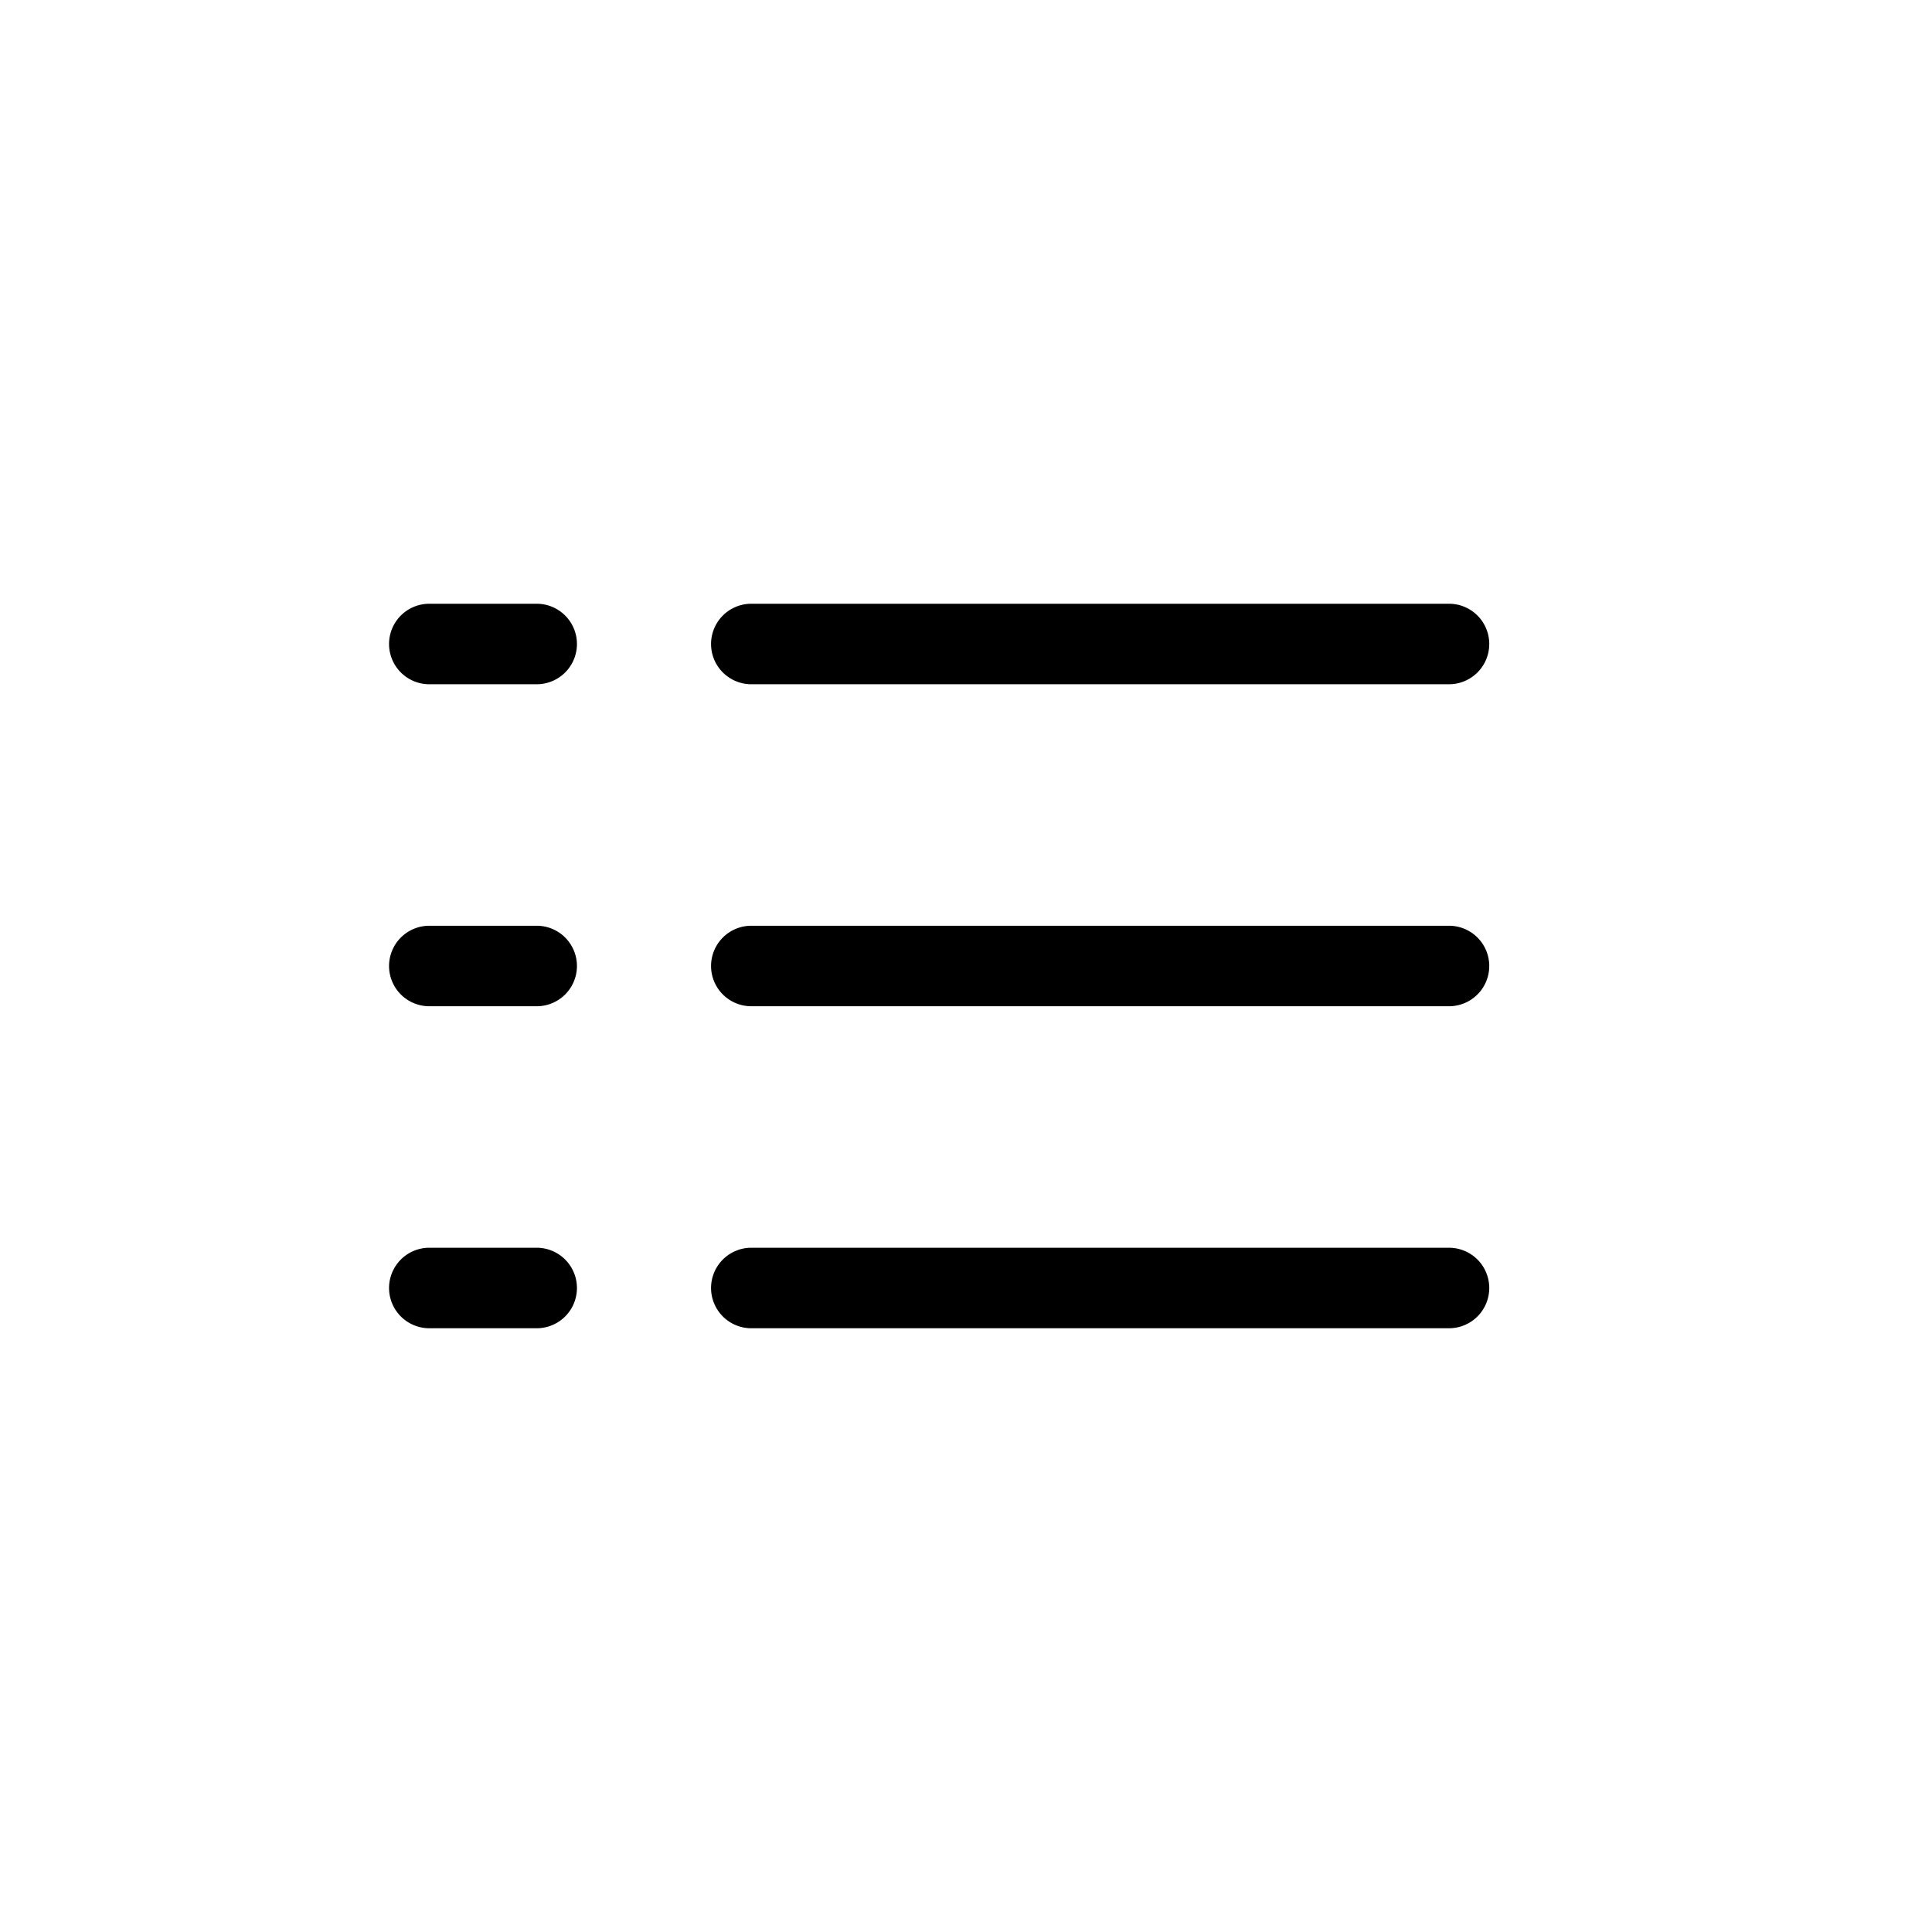 <svg xmlns="http://www.w3.org/2000/svg" width="24" height="24" fill="none" viewBox="0 0 24 24">
  <path fill="#000" fill-rule="evenodd" d="M4.833 8a.5.5 0 0 1 .5-.5h1.334a.5.5 0 0 1 0 1H5.333a.5.5 0 0 1-.5-.5Zm4 0a.5.5 0 0 1 .5-.5H18a.5.5 0 0 1 0 1H9.333a.5.5 0 0 1-.5-.5Zm-4 4a.5.5 0 0 1 .5-.5h1.334a.5.5 0 0 1 0 1H5.333a.5.5 0 0 1-.5-.5Zm4 0a.5.5 0 0 1 .5-.5H18a.5.5 0 0 1 0 1H9.333a.5.5 0 0 1-.5-.5Zm-4 4a.5.5 0 0 1 .5-.5h1.334a.5.5 0 0 1 0 1H5.333a.5.5 0 0 1-.5-.5Zm4 0a.5.5 0 0 1 .5-.5H18a.5.5 0 0 1 0 1H9.333a.5.5 0 0 1-.5-.5Z" clip-rule="evenodd"/>
</svg>
